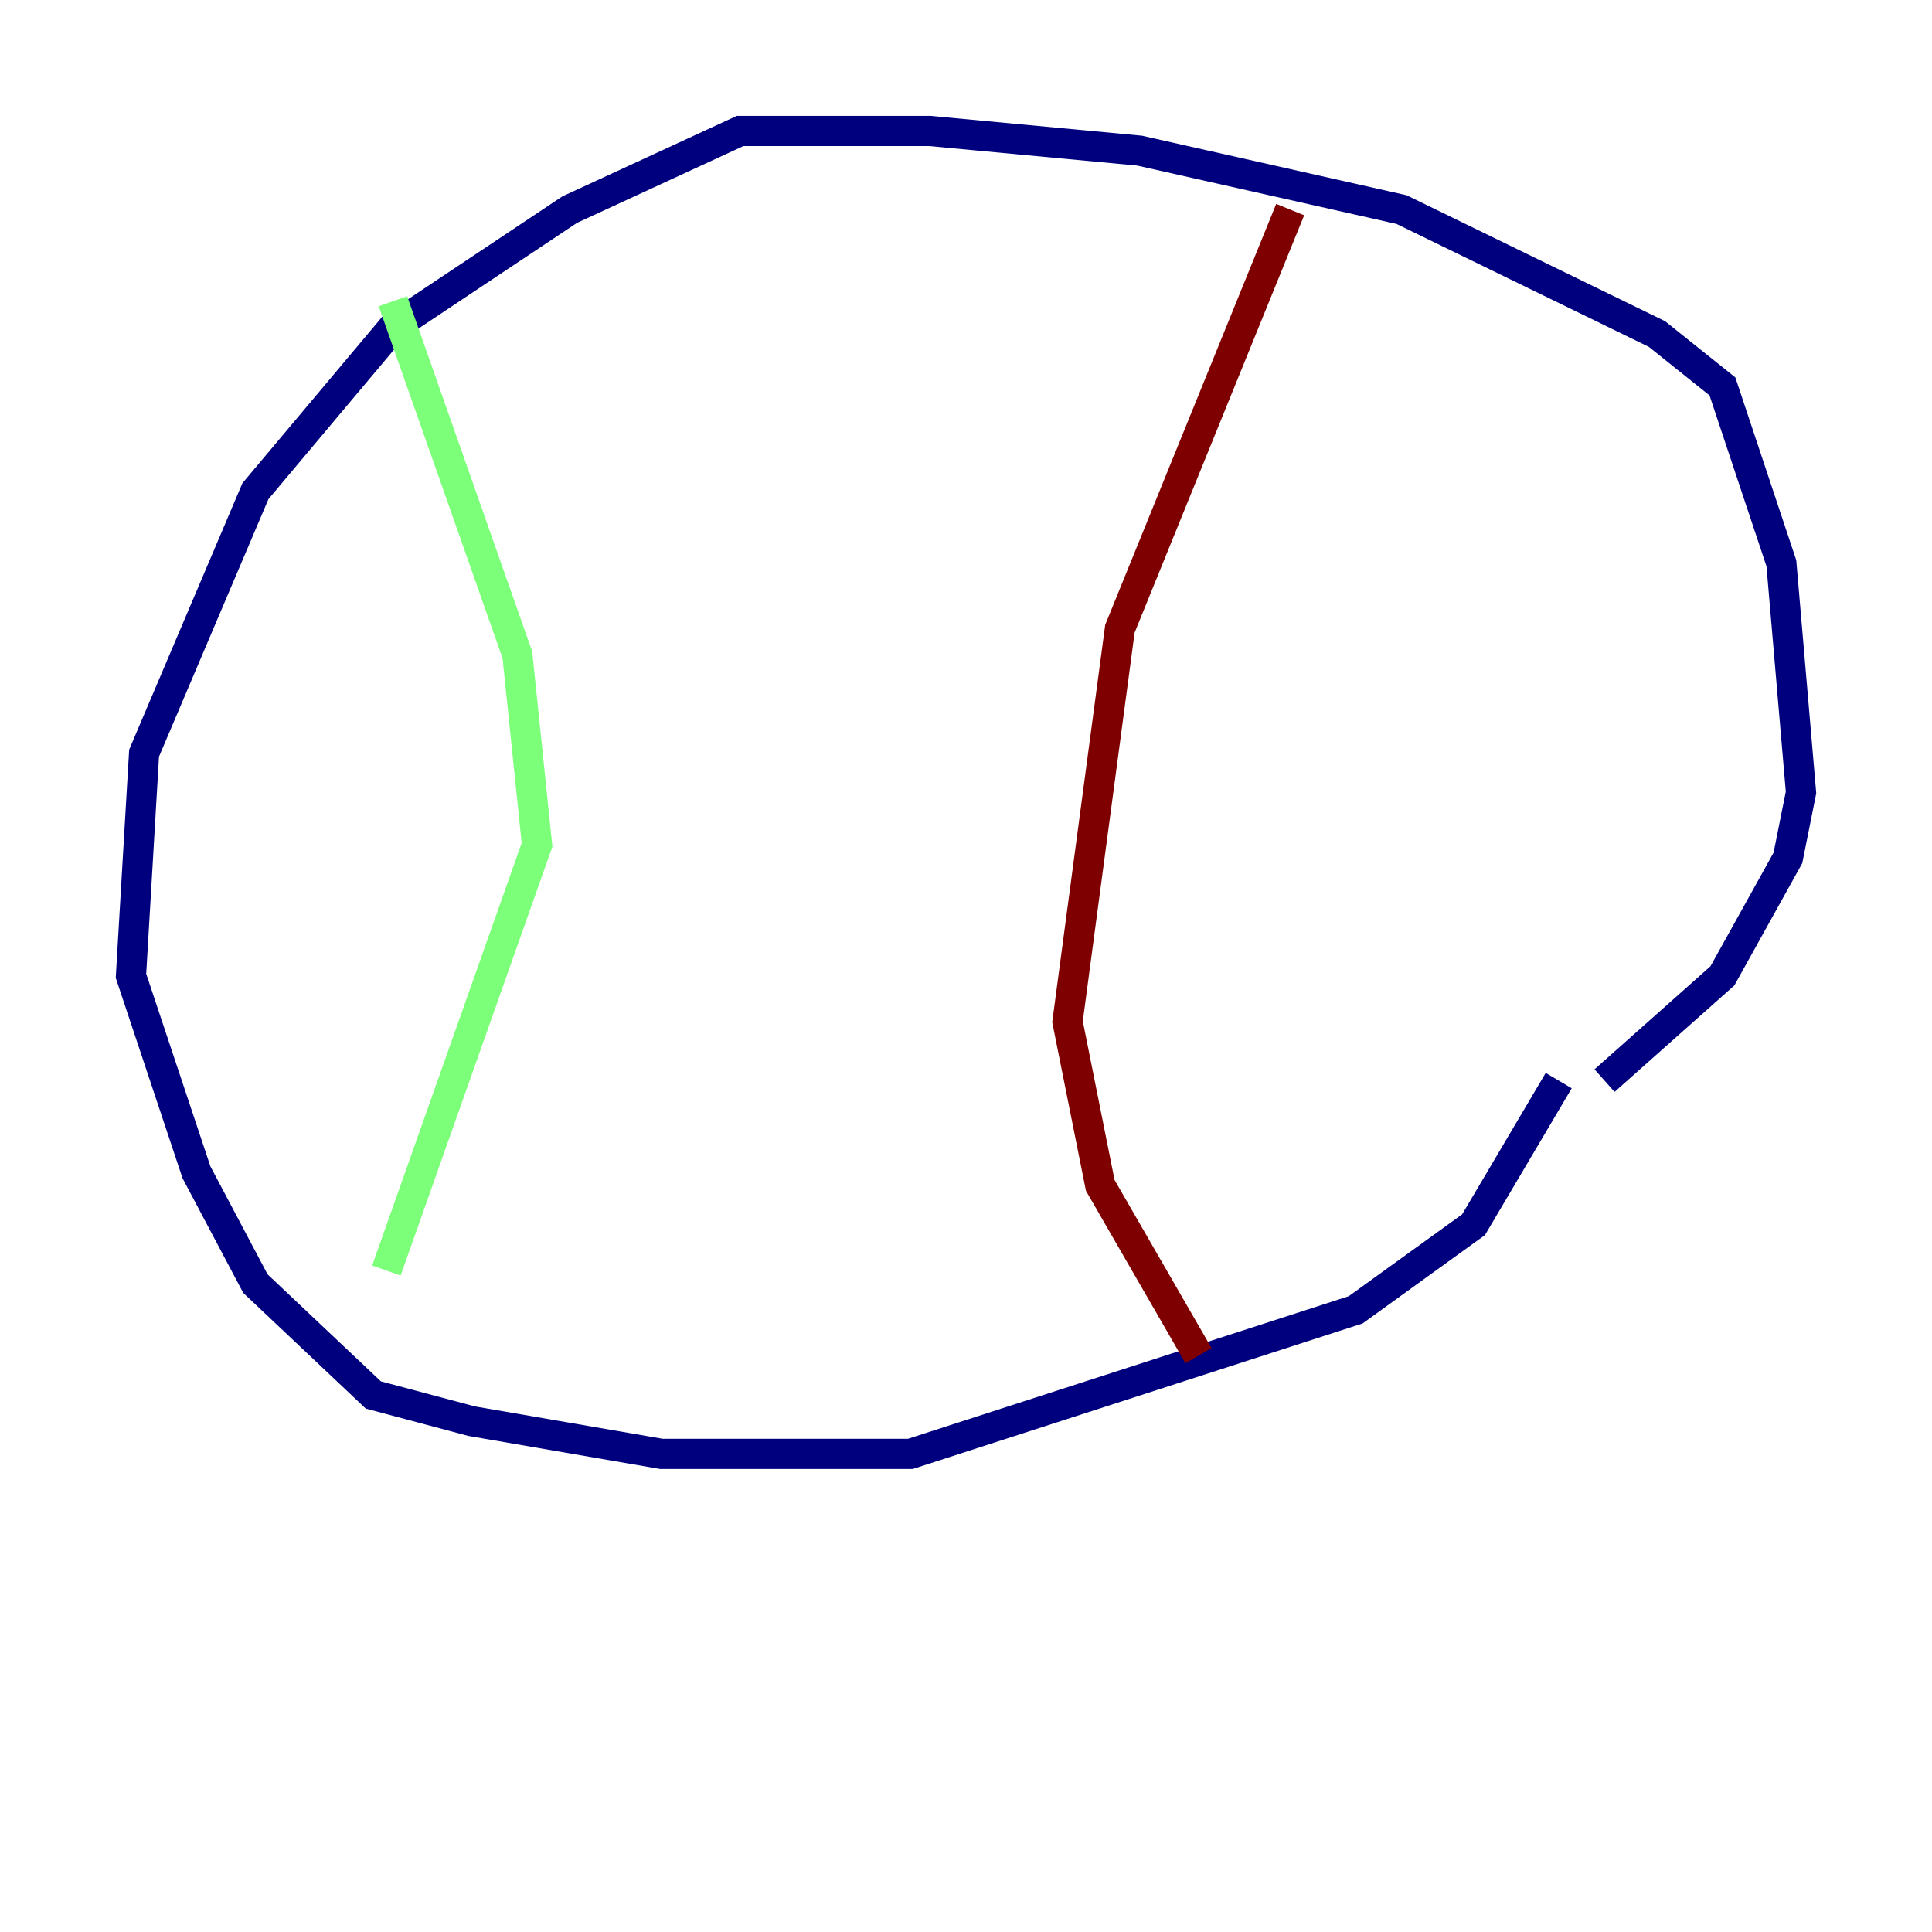 <?xml version="1.0" encoding="utf-8" ?>
<svg baseProfile="tiny" height="128" version="1.2" viewBox="0,0,128,128" width="128" xmlns="http://www.w3.org/2000/svg" xmlns:ev="http://www.w3.org/2001/xml-events" xmlns:xlink="http://www.w3.org/1999/xlink"><defs /><polyline fill="none" points="106.305,71.593 114.115,64.651 118.454,56.841 119.322,52.502 118.02,37.315 114.115,25.6 109.776,22.129 92.854,13.885 75.498,9.98 61.614,8.678 49.031,8.678 37.749,13.885 26.034,21.695 16.922,32.542 9.546,49.898 8.678,64.651 13.017,77.668 16.922,85.044 24.732,92.42 31.241,94.156 43.824,96.325 60.312,96.325 89.817,86.78 97.627,81.139 103.268,71.593" stroke="#00007f" stroke-width="2" /><polyline fill="none" points="26.034,19.959 34.278,43.39 35.58,55.973 25.6,84.176" stroke="#7cff79" stroke-width="2" /><polyline fill="none" points="85.478,13.885 74.197,41.654 70.725,67.688 72.895,78.536 79.403,89.817" stroke="#7f0000" stroke-width="2" /></svg>